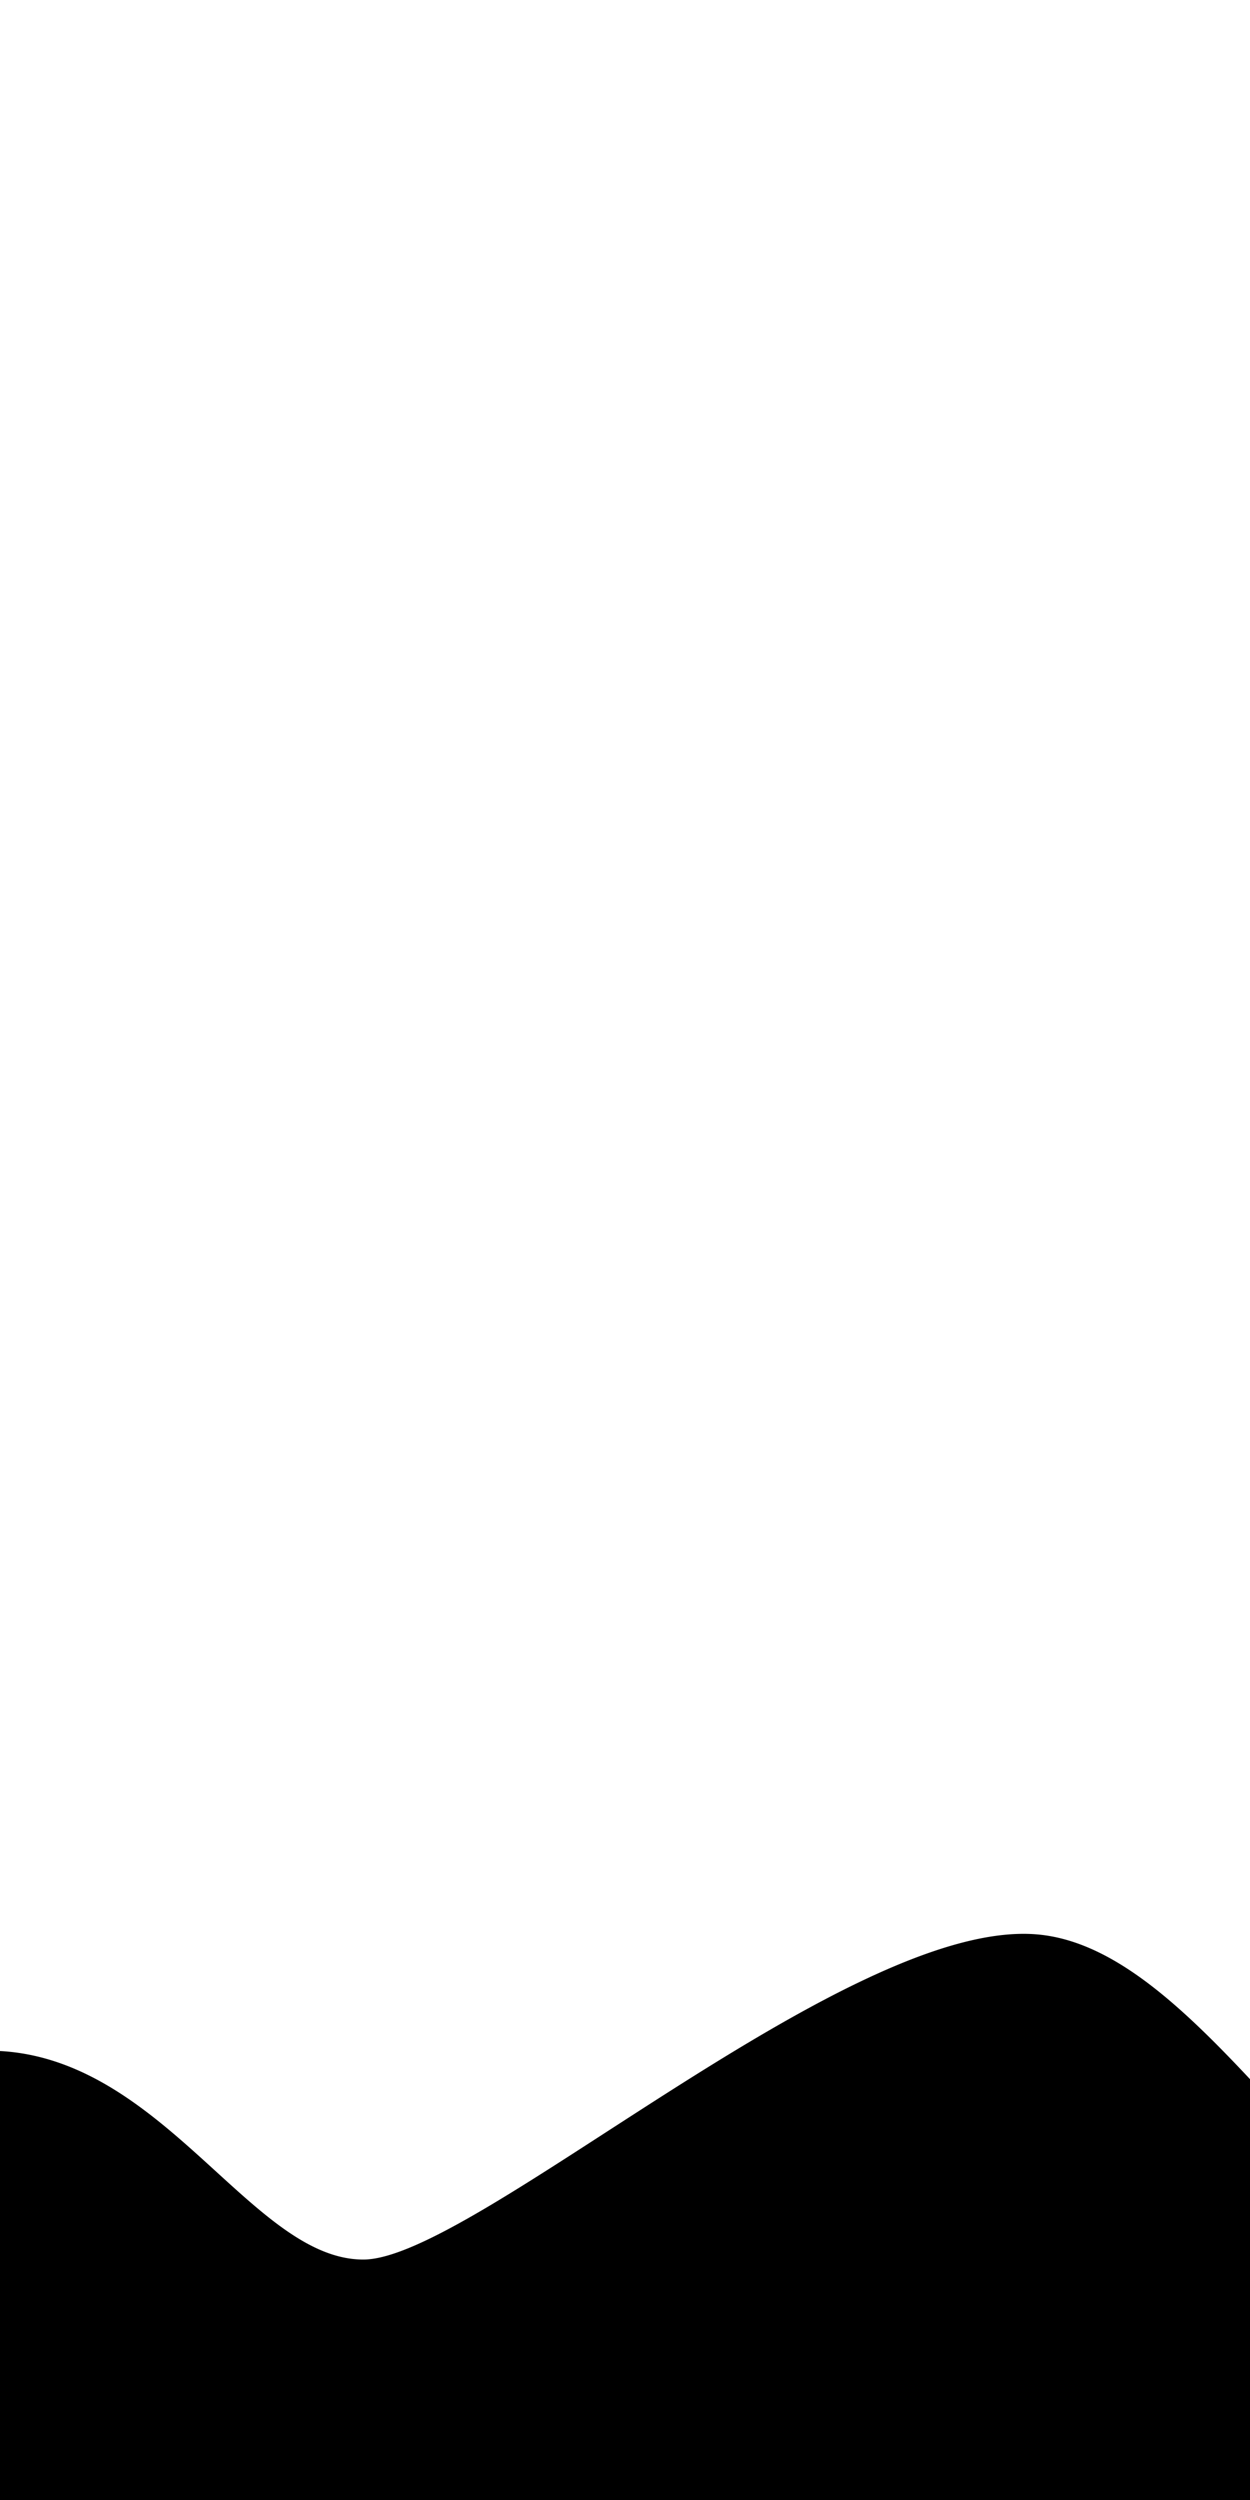 <svg class="foreground" viewBox="300 -250 500 1000">
	<path class="hills" d="M1281,718v60H142.1l-9.87-68.1s2.25-3.11,6.29-8.41c23.45-30.73,107.29-135,162.81-131,65.09,4.64,100,83.33,144,83.33S638.8,517.39,714.71,523.75,849.85,684.34,950.44,688.34s129-50.75,170.43-50.75c29.84,0,57.4,43.62,94.08,66.28,14.22,8.79,29.83,14.42,47.47,13.12A66.65,66.65,0,0,1,1281,718Z" />
</svg> 